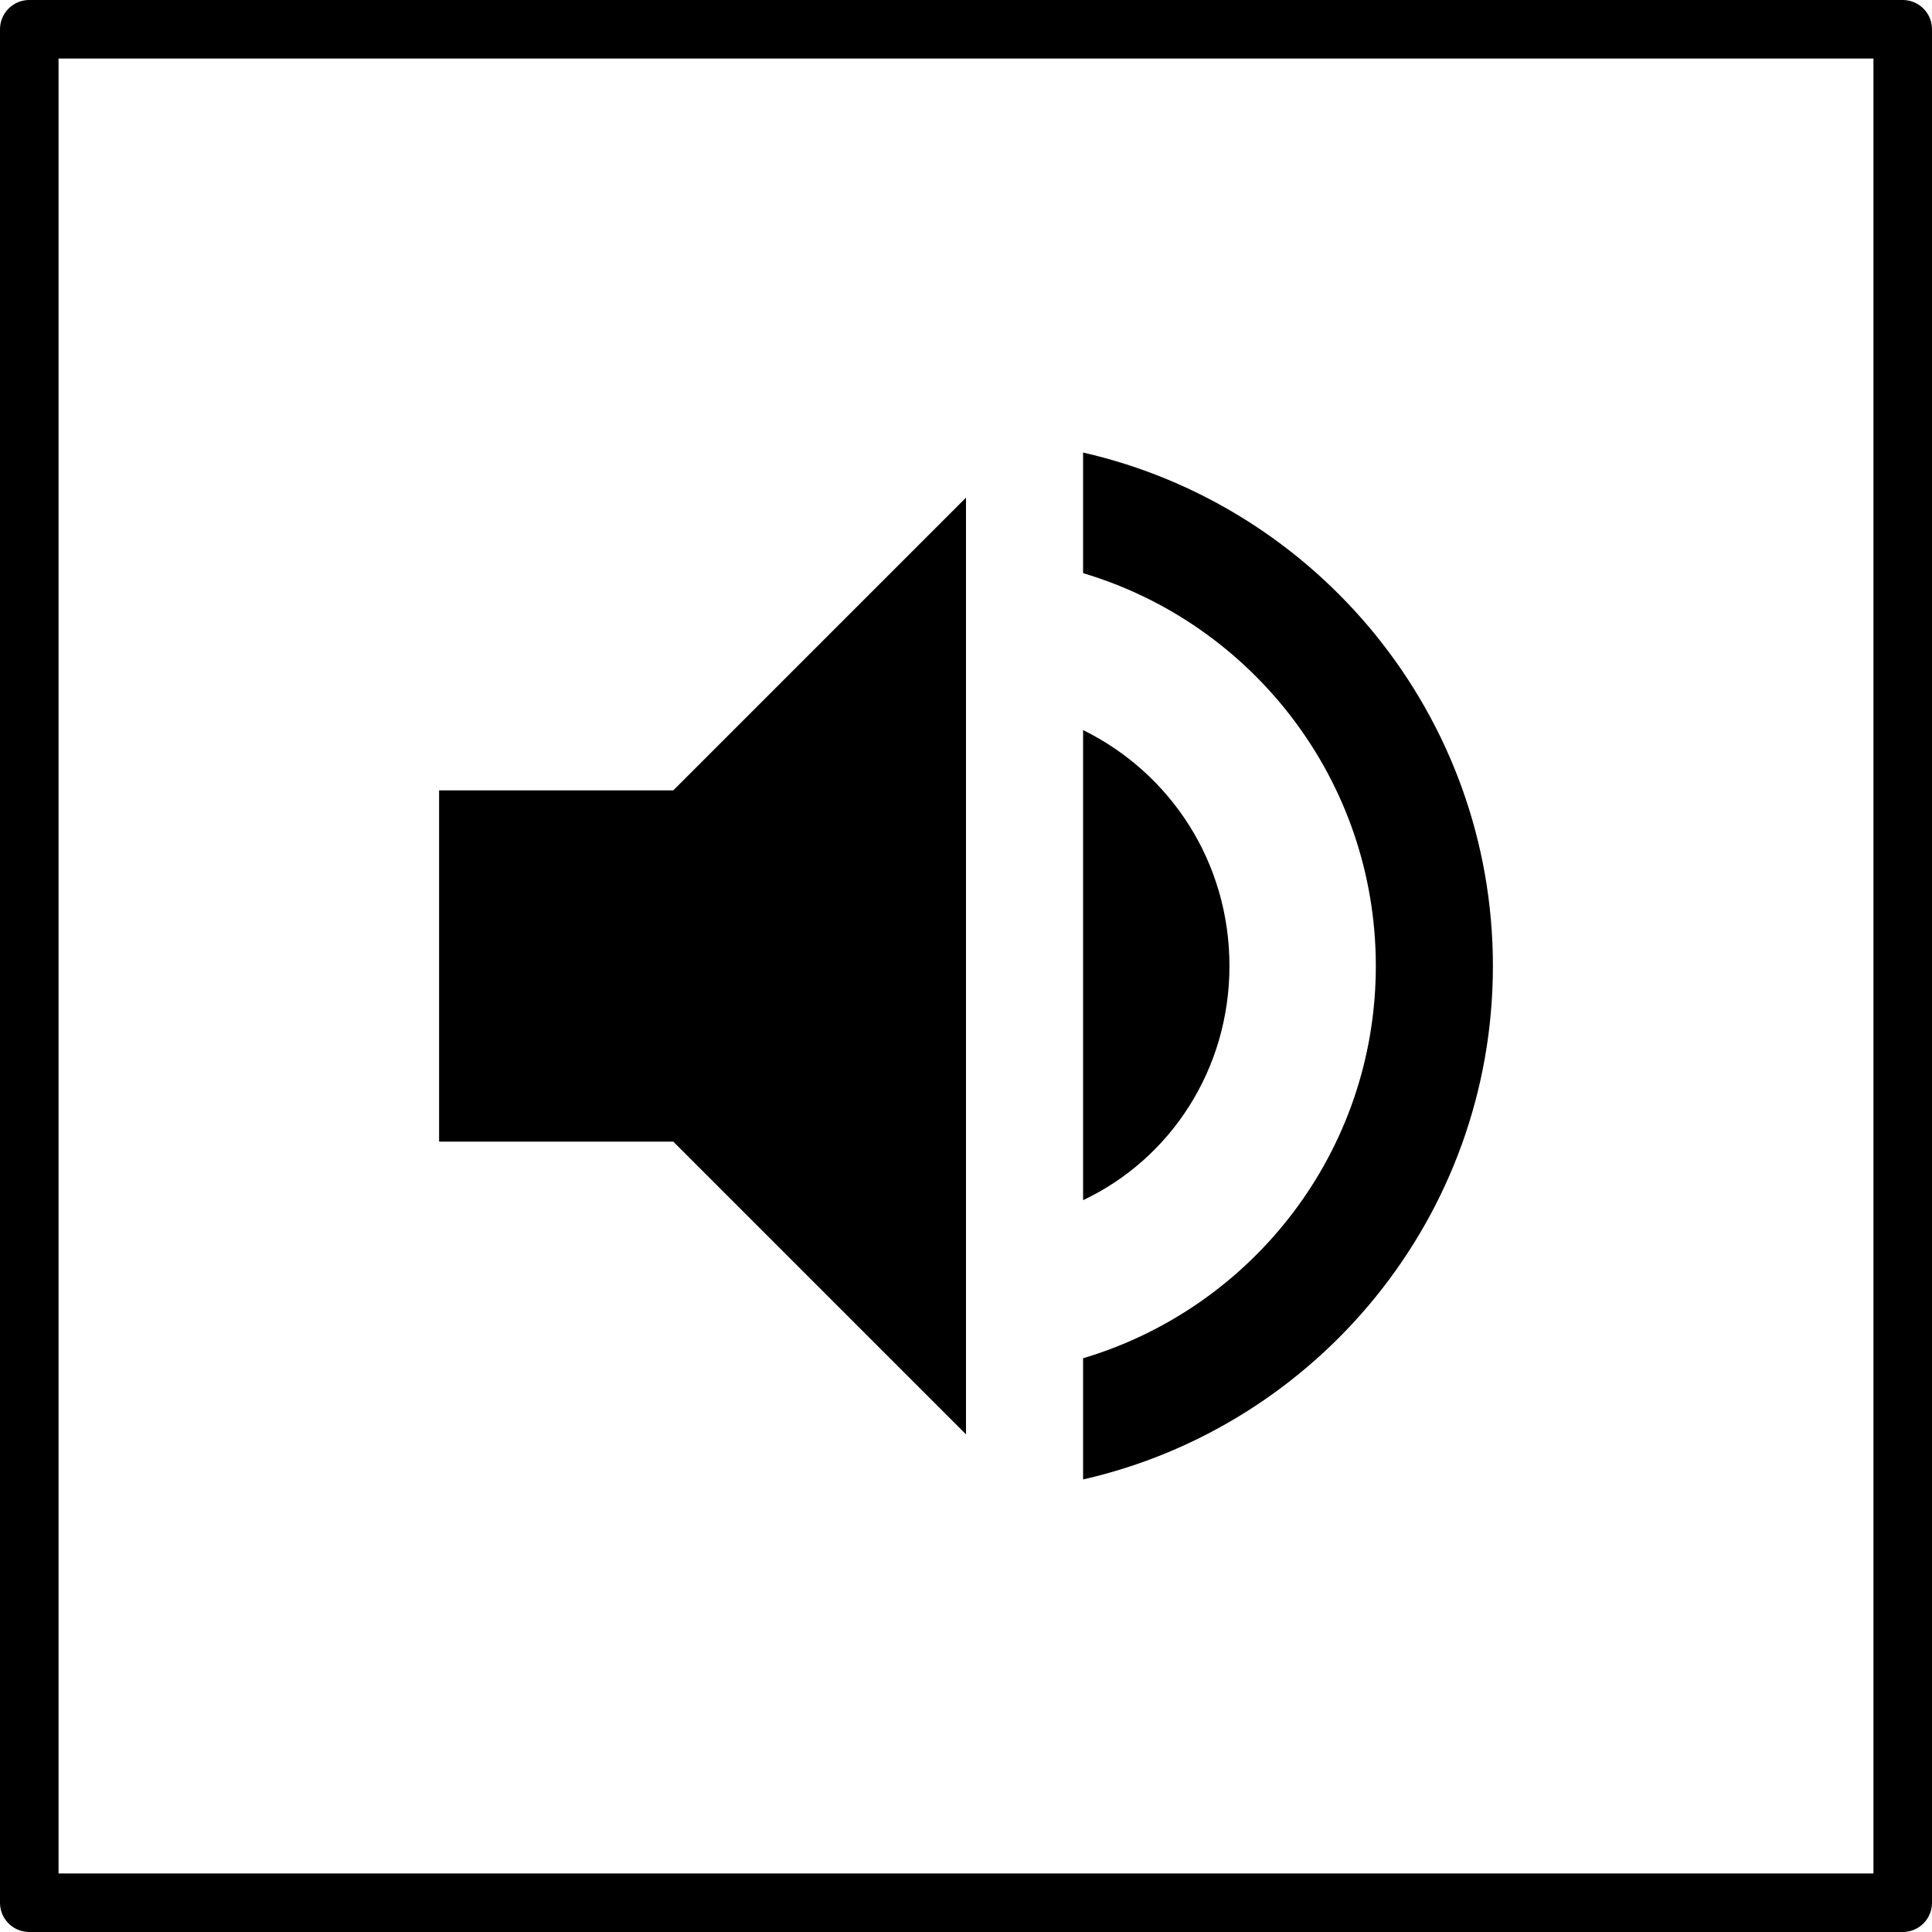 <?xml version="1.0" encoding="UTF-8" standalone="no"?>
<!DOCTYPE svg PUBLIC "-//W3C//DTD SVG 1.1//EN" "http://www.w3.org/Graphics/SVG/1.1/DTD/svg11.dtd">
<svg width="66px" height="66px" version="1.1" xmlns="http://www.w3.org/2000/svg" xmlns:xlink="http://www.w3.org/1999/xlink" xml:space="preserve" xmlns:serif="http://www.serif.com/" style="fill-rule:evenodd;clip-rule:evenodd;stroke-linecap:round;stroke-linejoin:round;stroke-miterlimit:1.5;">
    <g id="Ton">
        <path d="M37,15.46L37,19.58C42.78,21.3 47,26.66 47,33C47,39.34 42.78,44.68 37,46.4L37,50.54C45,48.72 51,41.56 51,33C51,24.44 45,17.28 37,15.46M42,33C42,29.46 40,26.42 37,24.94L37,41C40,39.58 42,36.52 42,33M15,27L15,39L23,39L33,49L33,17L23,27L15,27Z" style="fill-rule:nonzero;"/>
        <rect x="1" y="1" width="64" height="64" style="fill:none;stroke:black;stroke-width:2px;"/>
    </g>
</svg>
